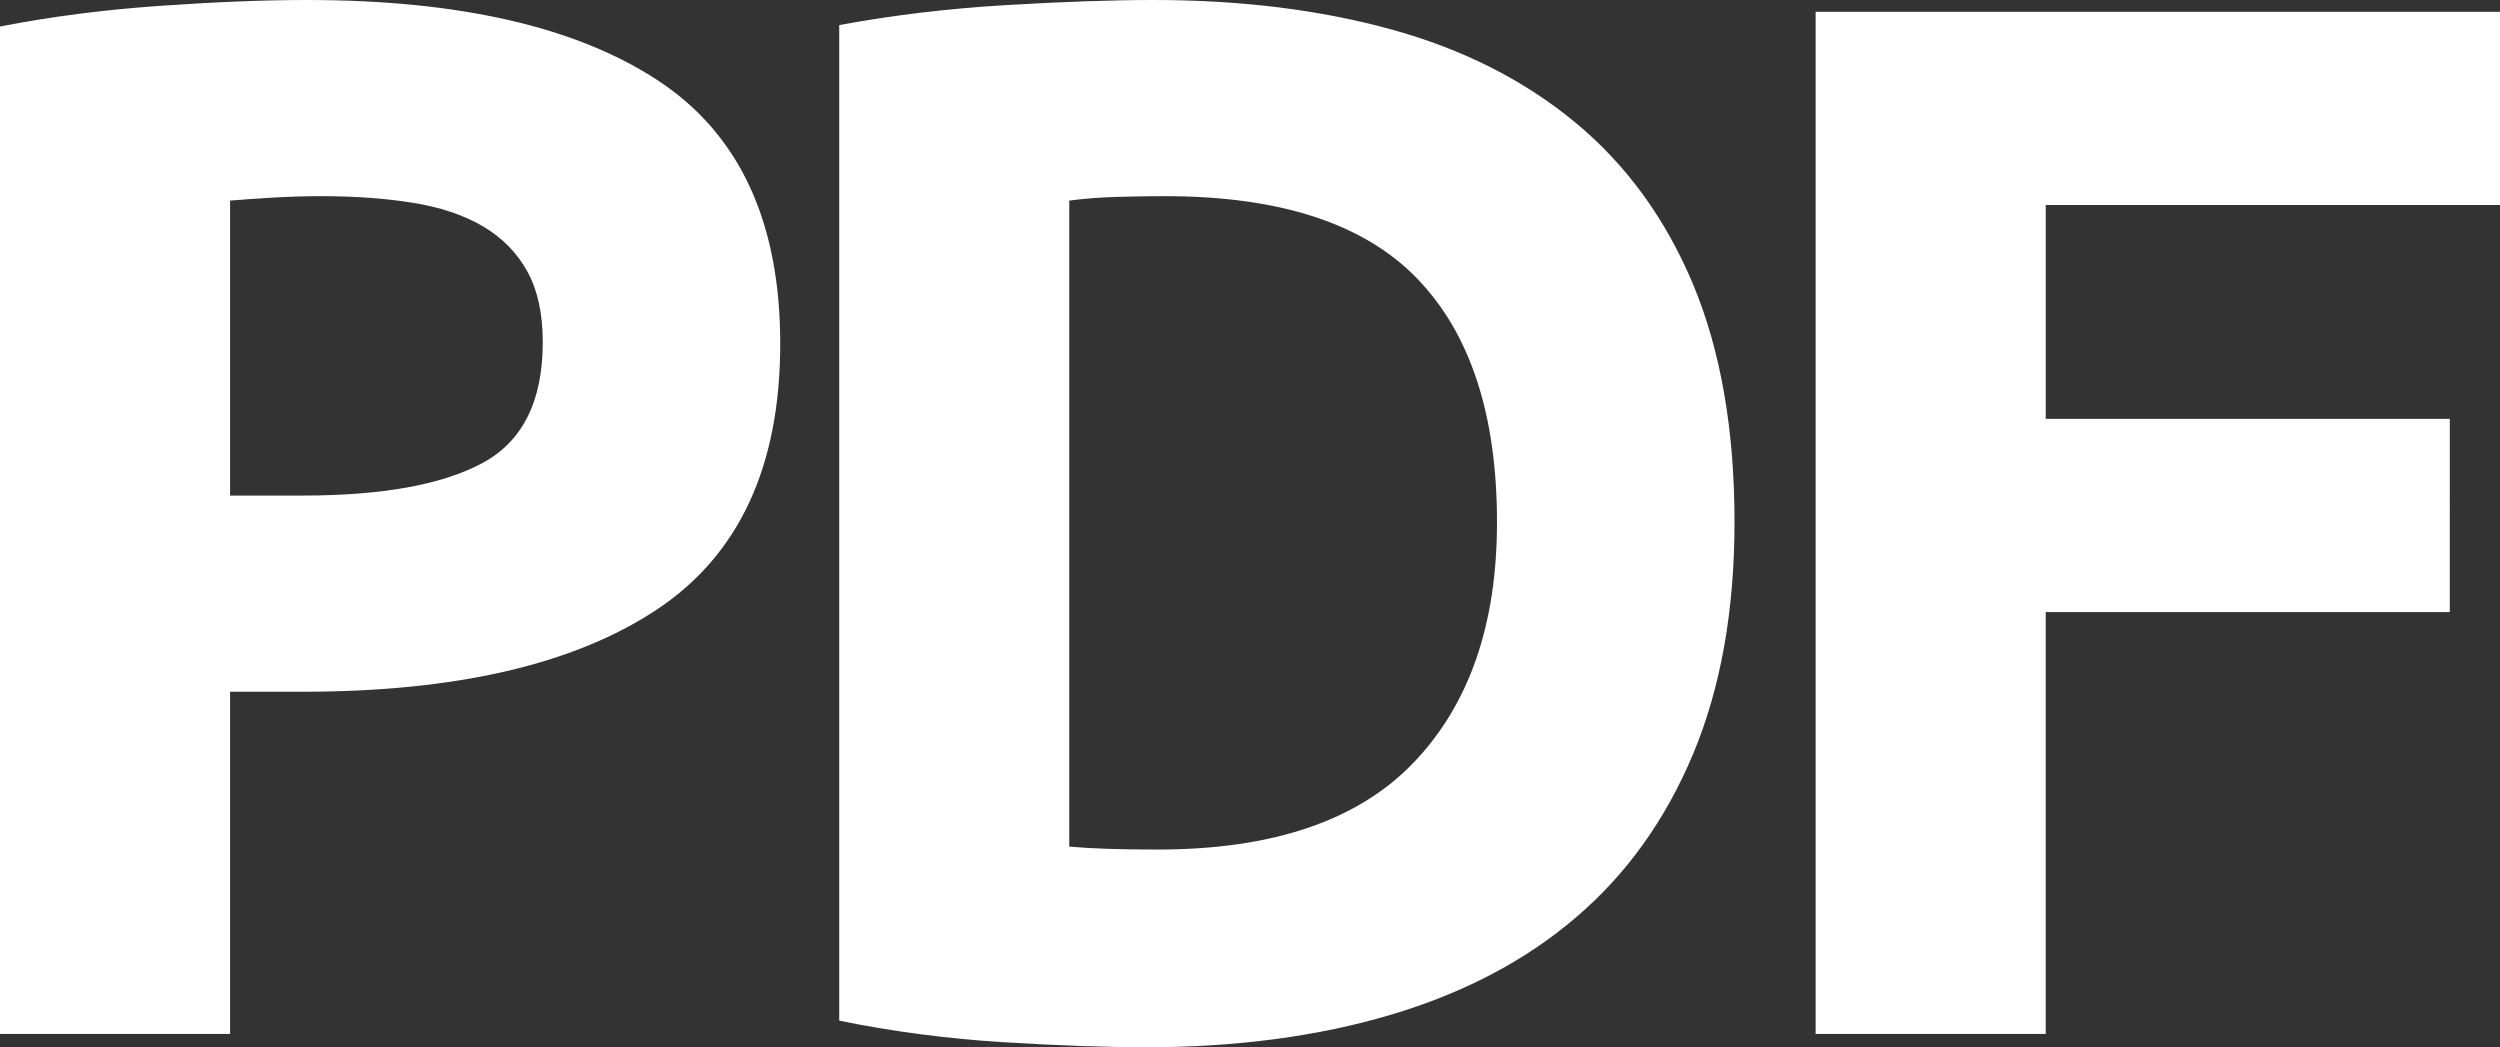 <?xml version="1.0" encoding="utf-8"?>
<!-- Generator: Adobe Illustrator 16.0.0, SVG Export Plug-In . SVG Version: 6.00 Build 0)  -->
<!DOCTYPE svg PUBLIC "-//W3C//DTD SVG 1.1//EN" "http://www.w3.org/Graphics/SVG/1.1/DTD/svg11.dtd">
<svg version="1.1" id="Layer_1" xmlns="http://www.w3.org/2000/svg" xmlns:xlink="http://www.w3.org/1999/xlink" x="0px" y="0px"
	 width="40.68px" height="17.041px" viewBox="0 0 40.68 17.041" enable-background="new 0 0 40.68 17.041" xml:space="preserve">
<rect x="0" y="0" width="40.68" height="17.041" fill="#333333" stroke="none"/>
<g>
	<path fill="#FFFFFF" d="M10.704,1.308C9.376,0.436,7.472,0,4.992,0c-0.688,0-1.488,0.032-2.4,0.096C1.68,0.16,0.816,0.272,0,0.432
		v16.392h3.744v-5.568H4.92c2.496,0,4.416-0.443,5.76-1.332c1.344-0.888,2.016-2.332,2.016-4.332
		C12.696,3.608,12.032,2.18,10.704,1.308z M7.848,7.536C7.192,7.888,6.216,8.064,4.92,8.064H3.744v-4.8
		c0.192-0.016,0.42-0.032,0.684-0.048C4.692,3.2,4.96,3.192,5.232,3.192c0.544,0,1.04,0.036,1.488,0.108
		c0.448,0.072,0.828,0.2,1.14,0.384c0.312,0.184,0.552,0.428,0.72,0.732C8.748,4.72,8.832,5.104,8.832,5.568
		C8.832,6.528,8.504,7.184,7.848,7.536z M25.632,1.992C24.8,1.304,23.804,0.8,22.644,0.48S20.192,0,18.768,0
		c-0.672,0-1.476,0.028-2.412,0.084s-1.836,0.164-2.7,0.324v16.2c0.864,0.177,1.744,0.292,2.64,0.349
		c0.896,0.055,1.68,0.084,2.352,0.084c1.472,0,2.8-0.177,3.984-0.529c1.184-0.352,2.188-0.879,3.012-1.584
		c0.824-0.703,1.46-1.592,1.908-2.663c0.447-1.072,0.672-2.329,0.672-3.769c0-1.503-0.225-2.792-0.672-3.864
		C27.104,3.56,26.464,2.68,25.632,1.992z M23.003,12.408c-0.903,0.944-2.292,1.416-4.164,1.416c-0.32,0-0.596-0.004-0.828-0.012
		c-0.232-0.008-0.437-0.02-0.612-0.036V3.264c0.24-0.032,0.496-0.052,0.768-0.06c0.272-0.008,0.536-0.012,0.792-0.012
		c1.872,0,3.241,0.448,4.104,1.344c0.864,0.896,1.296,2.216,1.296,3.96C24.36,10.16,23.908,11.464,23.003,12.408z M40.68,3.335
		V0.192H29.544v16.632h3.744V9.96h6.575V6.816h-6.575v-3.48H40.68z"/>
</g>
</svg>
